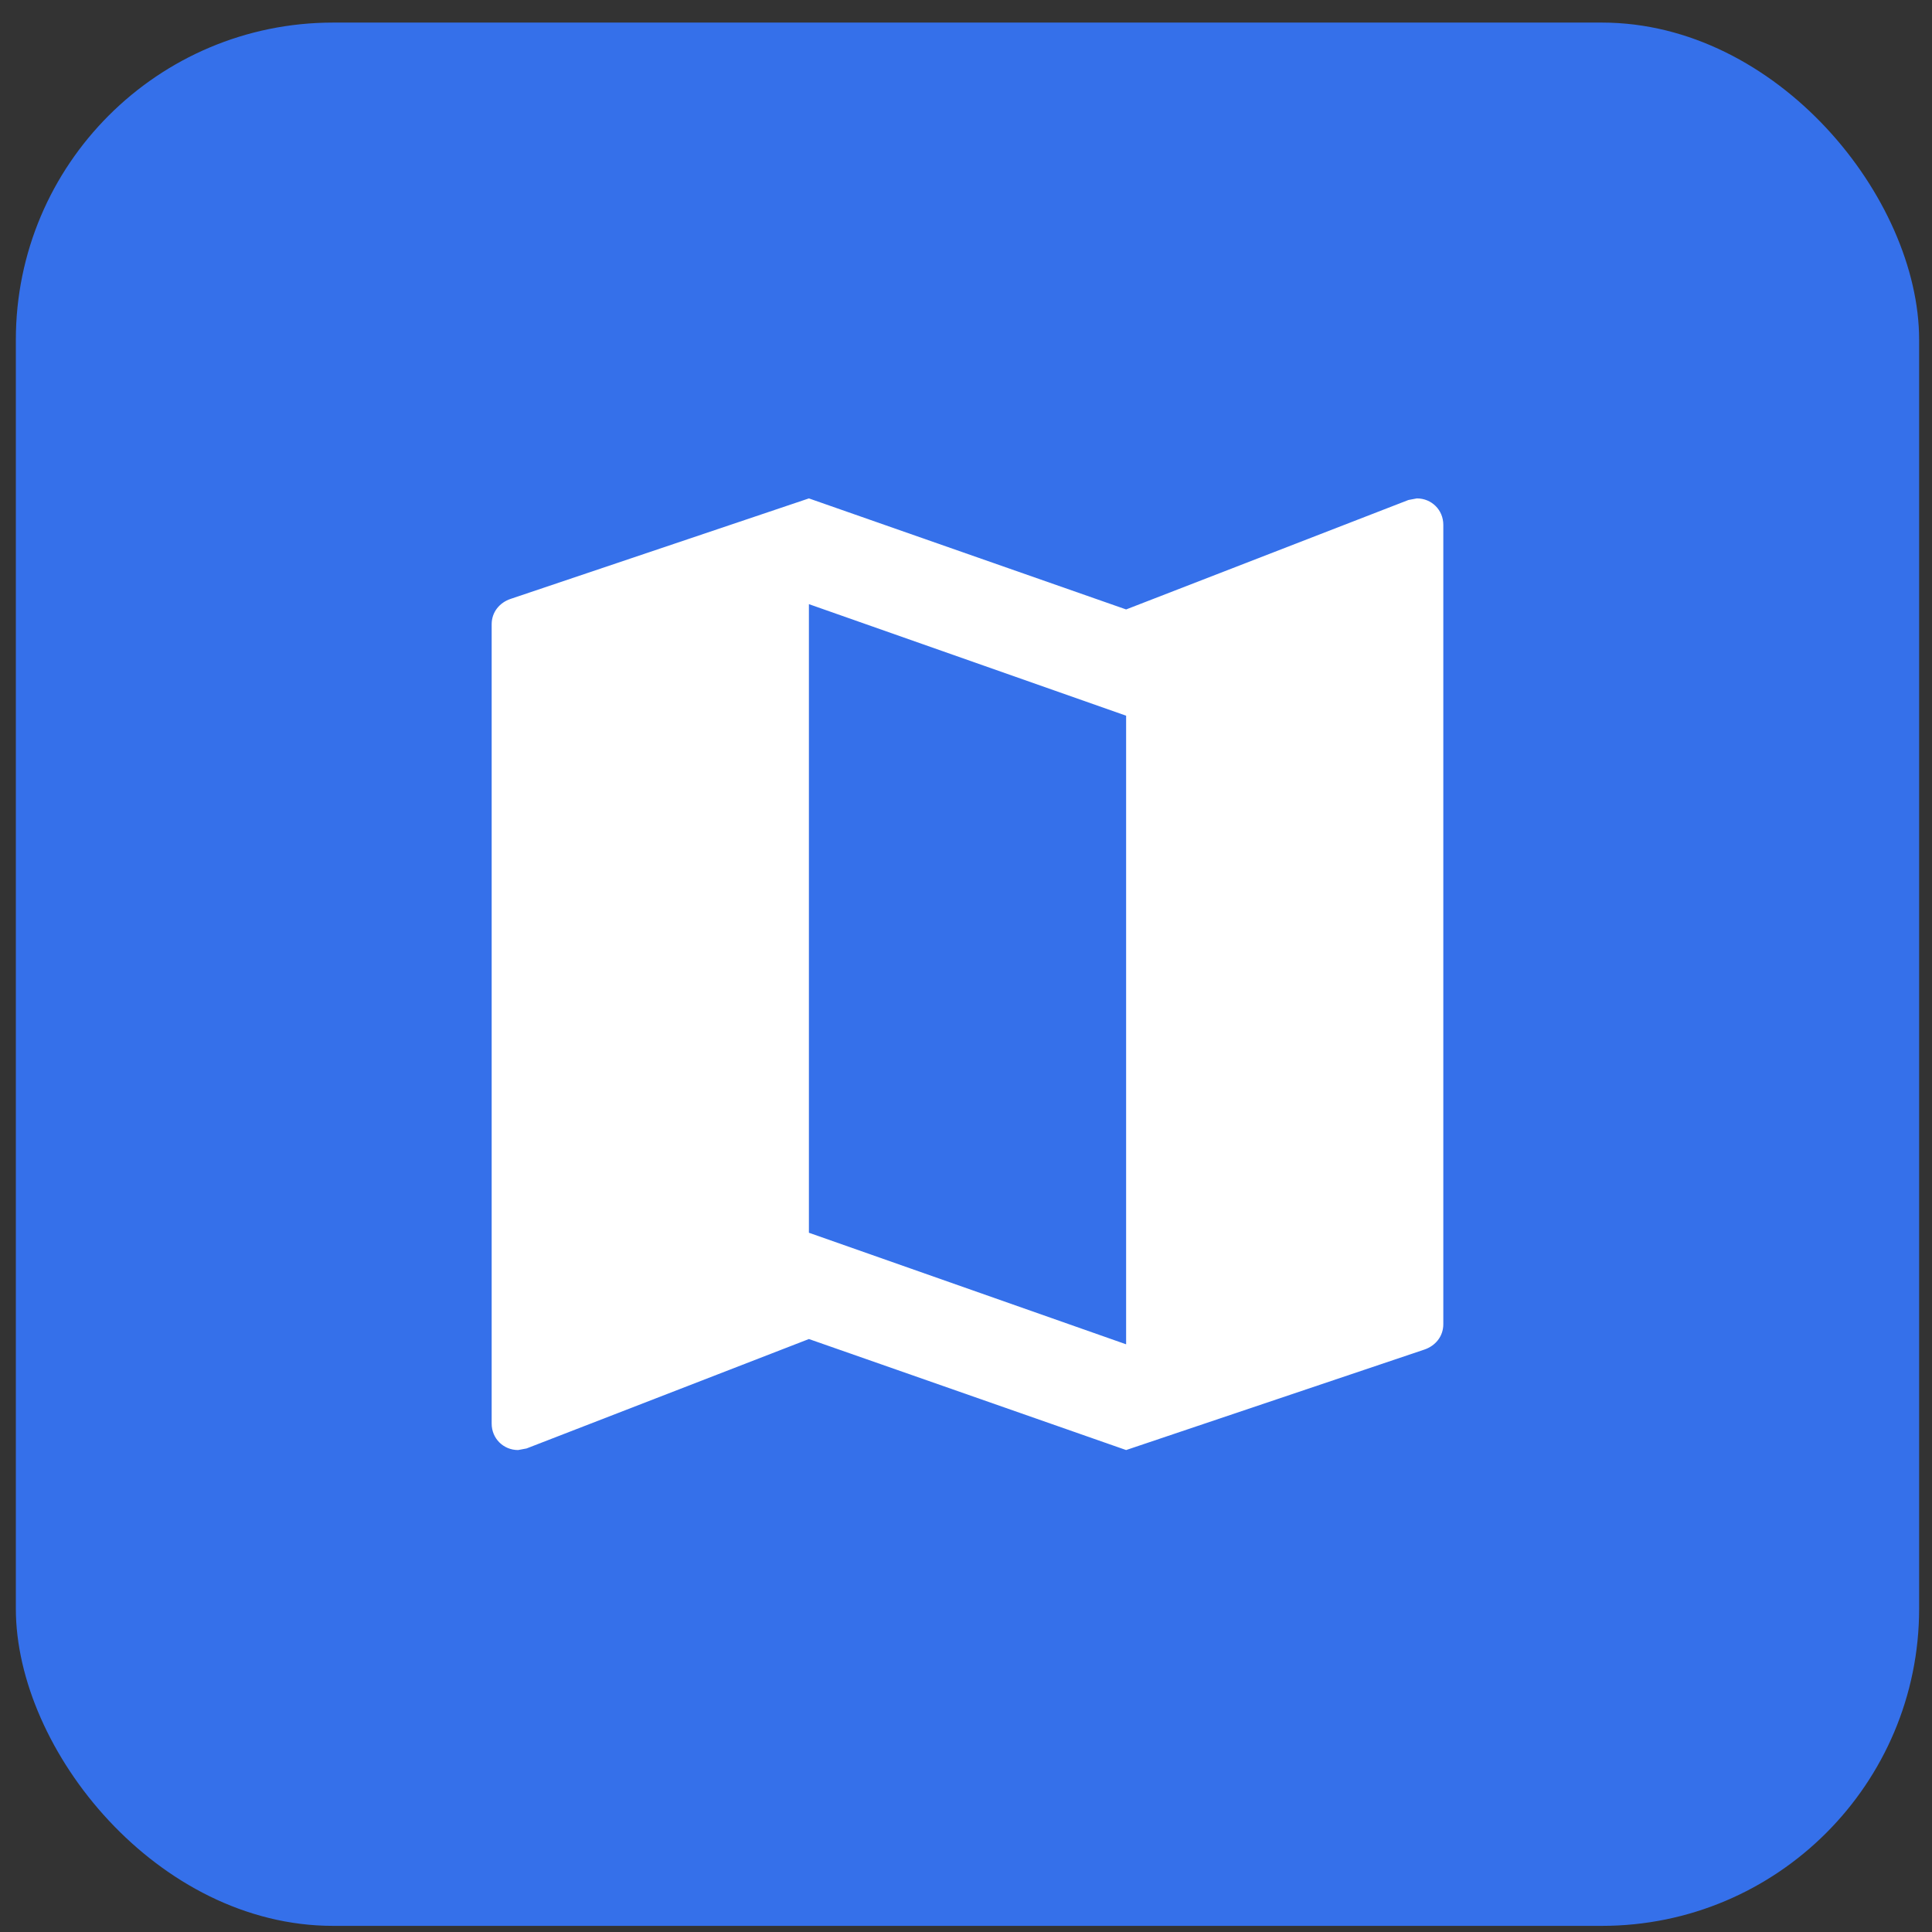<svg width="74" height="74" viewBox="0 0 74 74" fill="none" xmlns="http://www.w3.org/2000/svg">
<rect x="0" y="0" width="74" height="74" fill="#333333" stroke="none"/>
<rect x="0.607" y="0.865" width="72.9" height="72.9" rx="12.15" fill="#3570EA"/>
<path d="M54.27 19.09L53.946 19.151L43.133 23.343L30.983 19.09L19.561 22.938C19.136 23.079 18.832 23.444 18.832 23.91V54.528C18.832 55.094 19.278 55.54 19.845 55.54L20.169 55.479L30.983 51.288L43.133 55.54L54.553 51.693C54.979 51.551 55.282 51.186 55.282 50.721V20.102C55.282 19.535 54.837 19.09 54.27 19.09ZM43.133 51.49L30.983 47.217V23.14L43.133 27.413V51.49Z" fill="white"/>
</svg>

